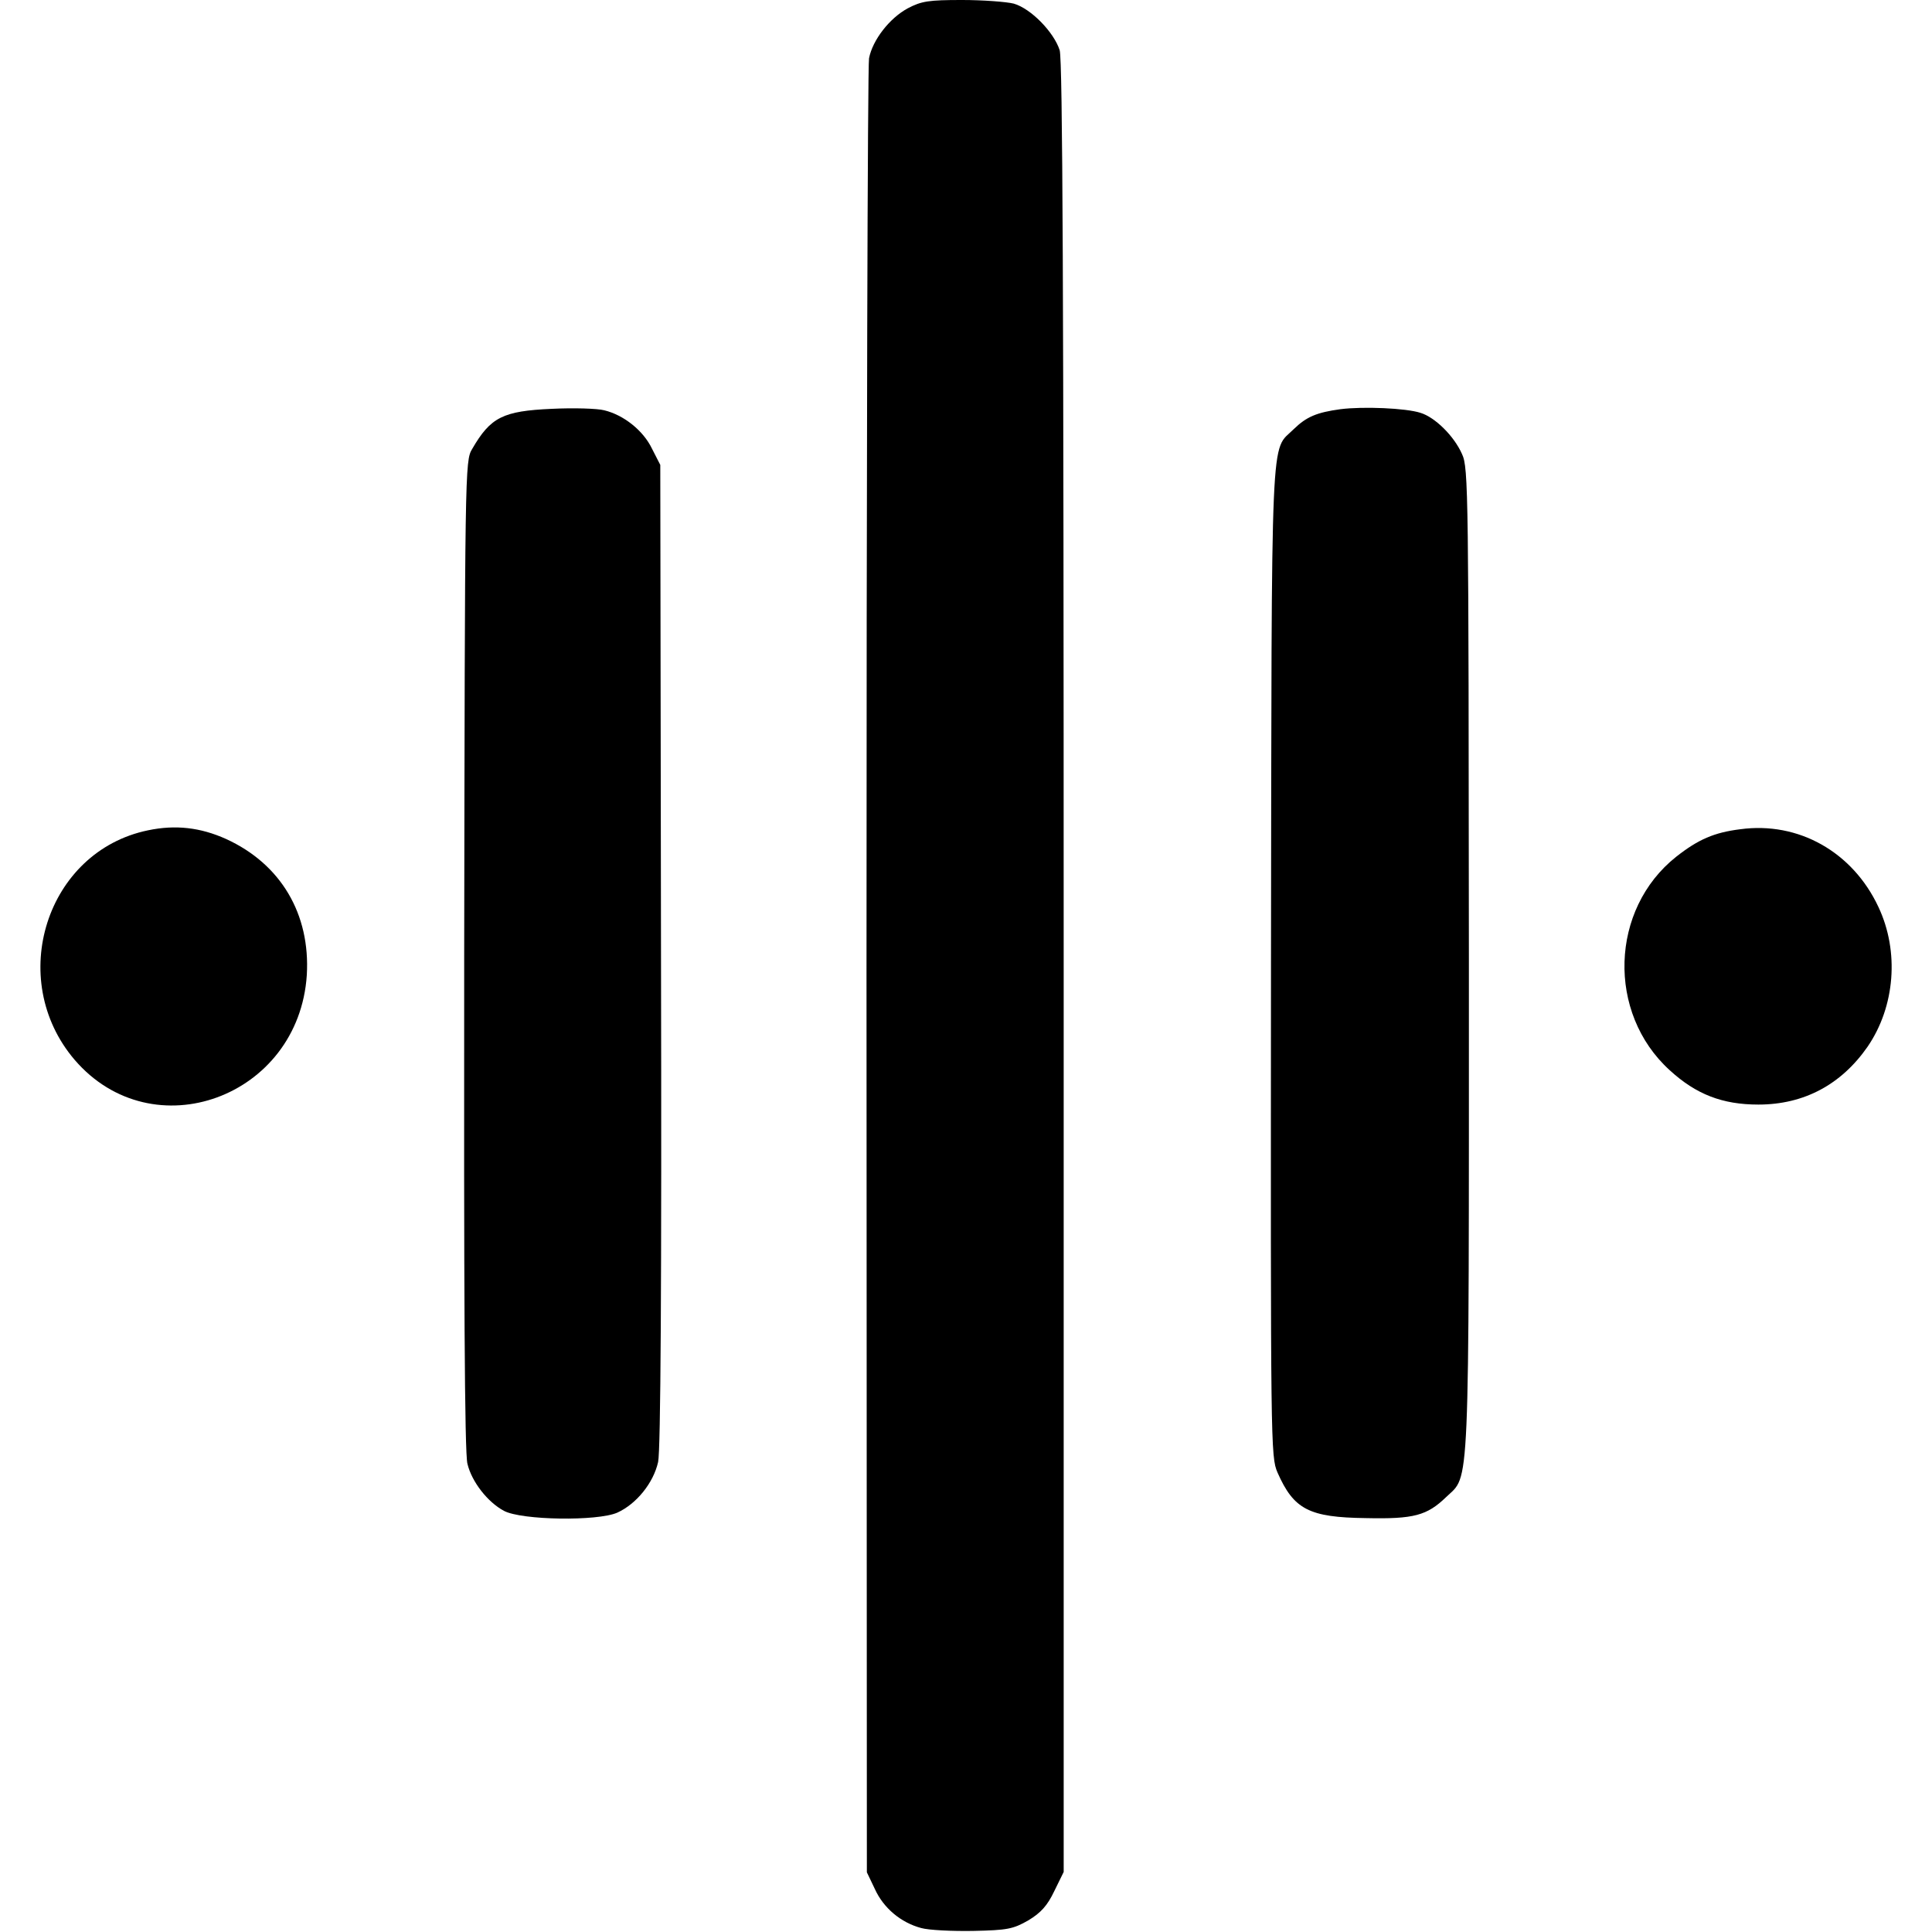 <?xml version="1.0" standalone="no"?>
<!DOCTYPE svg PUBLIC "-//W3C//DTD SVG 20010904//EN"
 "http://www.w3.org/TR/2001/REC-SVG-20010904/DTD/svg10.dtd">
<svg version="1.0" xmlns="http://www.w3.org/2000/svg"
 width="534pt" height="534pt" viewBox="0 0 534 534"
 preserveAspectRatio="xMidYMid meet">
<g transform="translate(0,534) scale(0.1,-0.1)"
fill="#000000" stroke="none">
<path d="M2509 5317 c-50 -27 -97 -87 -107 -138 -4 -19 -7 -1154 -7 -2524 l1
-2490 22 -46 c24 -53 72 -93 128 -108 21 -6 86 -9 144 -8 94 2 110 5 152 29
35 21 53 41 72 81 l26 53 0 2498 c0 1887 -3 2507 -11 2537 -16 50 -79 115
-127 129 -20 5 -85 10 -143 10 -92 0 -112 -3 -150 -23z"/>
<path d="M1525 4210 c-135 -6 -169 -23 -220 -111 -20 -33 -20 -54 -22 -1399
-1 -922 1 -1378 9 -1406 12 -50 56 -106 101 -130 49 -26 258 -29 313 -5 53 24
100 82 113 140 7 31 10 492 8 1401 l-2 1355 -23 45 c-24 50 -78 93 -132 106
-19 5 -85 7 -145 4z"/>
<path d="M3705 4209 c-66 -9 -94 -21 -129 -55 -65 -65 -61 40 -63 -1469 -1
-1341 -1 -1371 18 -1415 45 -102 87 -124 244 -126 133 -3 169 7 222 58 66 64
63 -20 63 1482 -1 1295 -1 1363 -19 1401 -22 50 -75 102 -115 114 -40 13 -158
18 -221 10z"/>
<path d="M409 3045 c-281 -58 -393 -411 -203 -634 216 -252 620 -104 642 234
10 169 -72 307 -223 376 -71 32 -140 40 -216 24z"/>
<path d="M4810 3048 c-72 -9 -116 -28 -177 -76 -183 -145 -192 -432 -18 -590
73 -67 146 -95 245 -95 126 0 229 55 302 160 76 111 88 263 30 386 -71 152
-221 237 -382 215z"/>
</g>
</svg>
